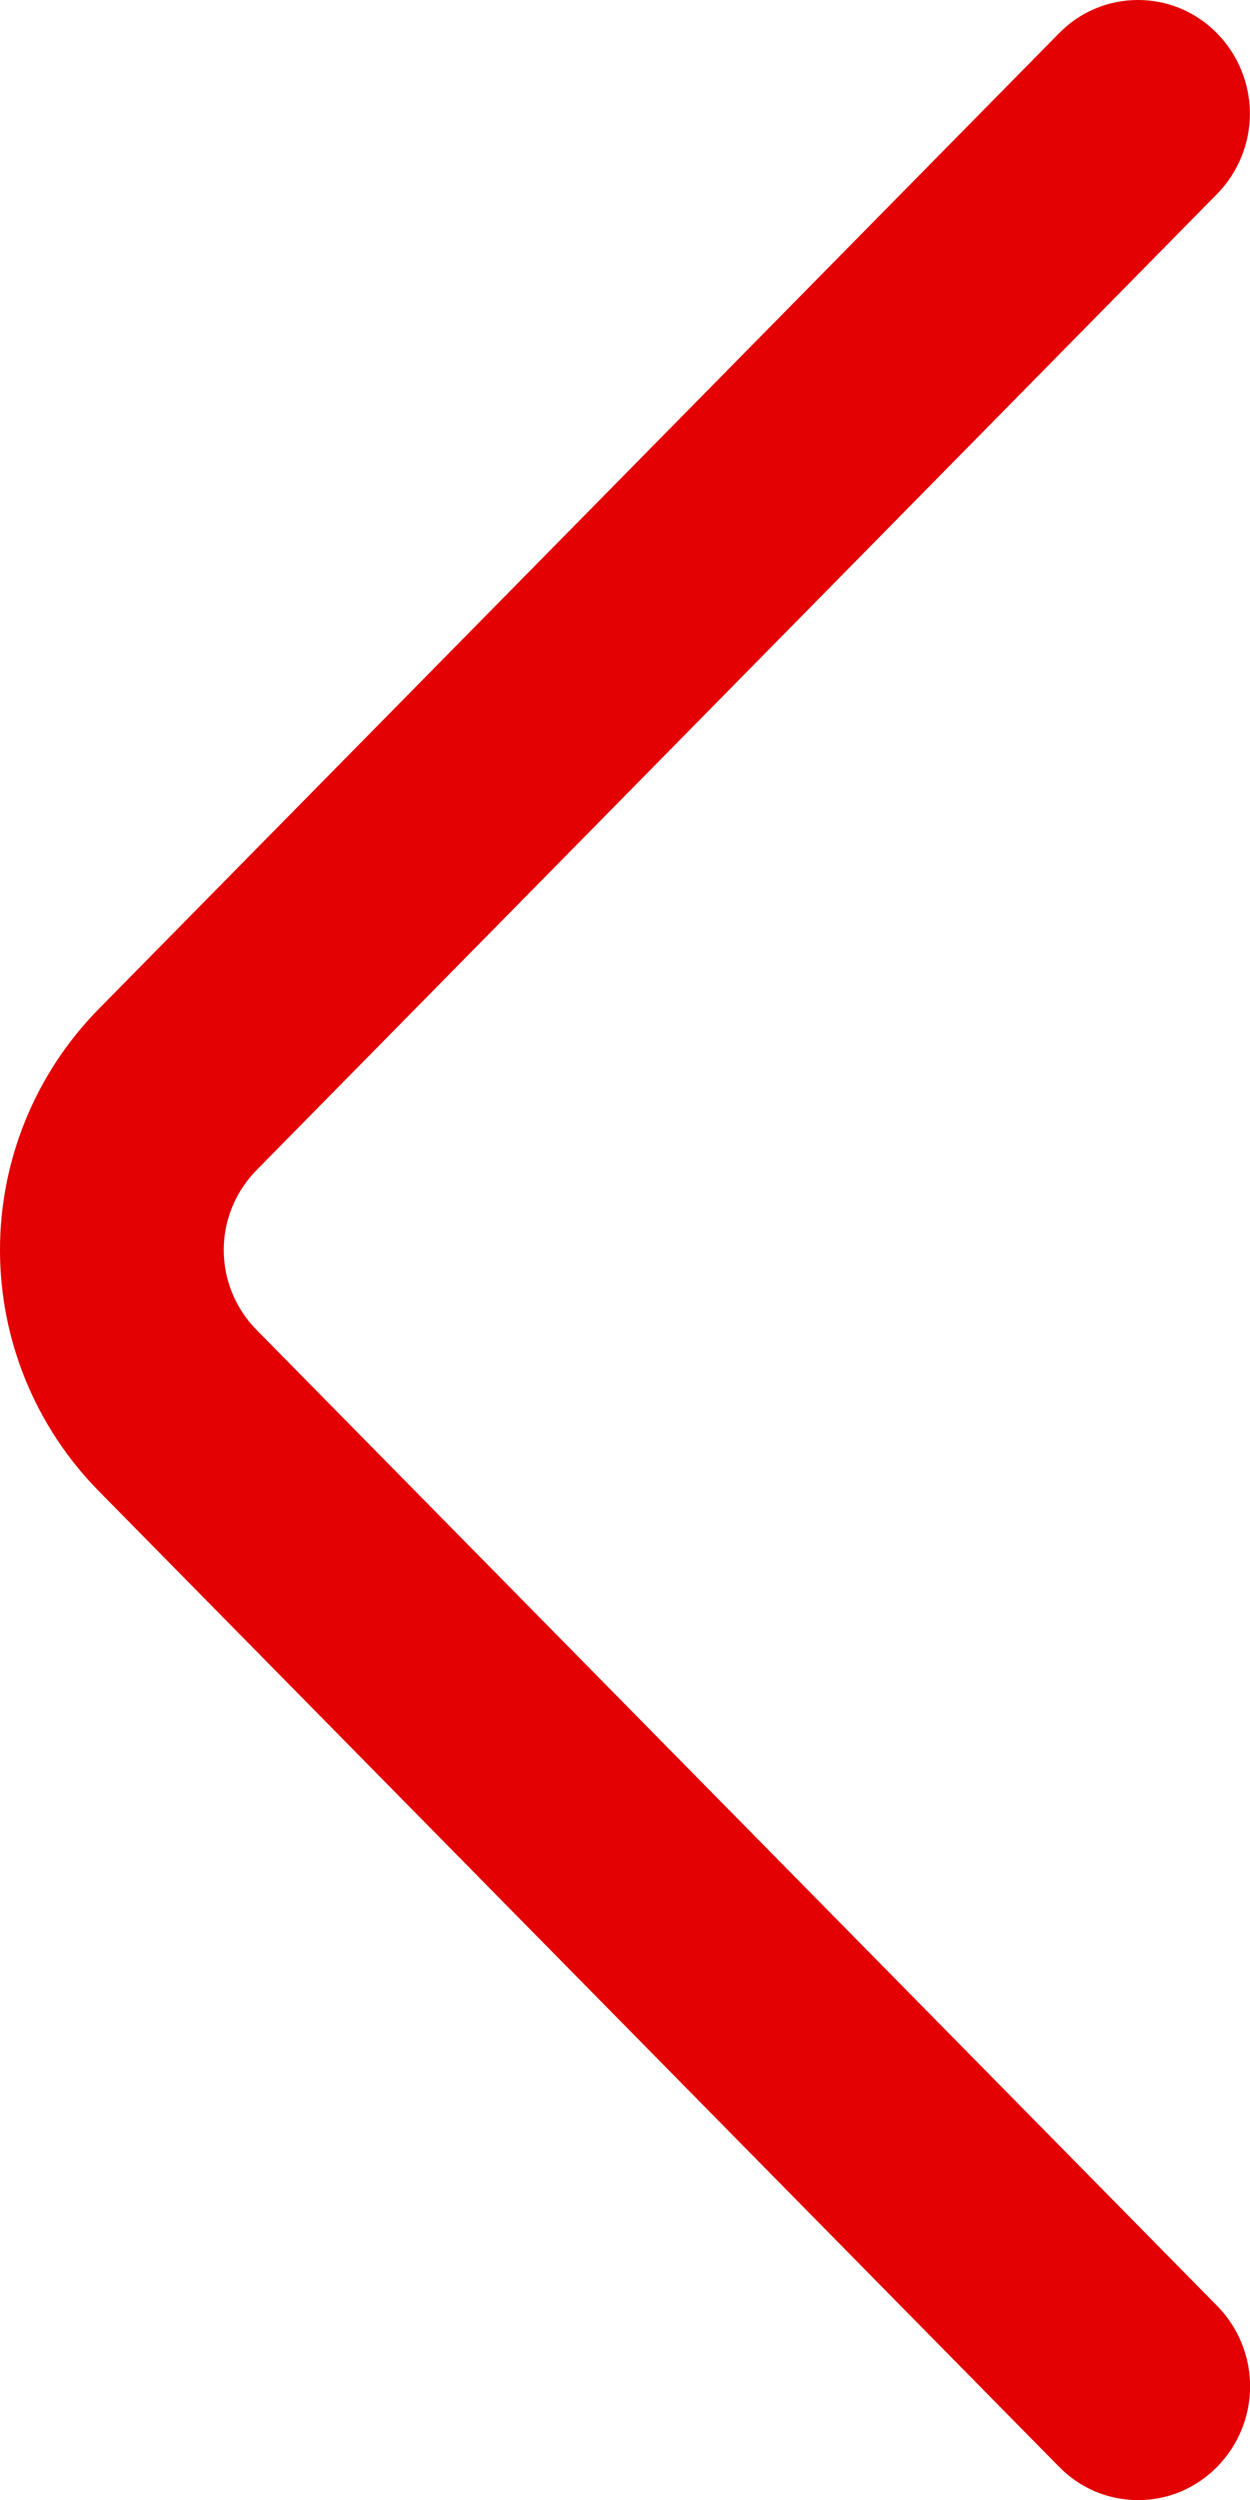 <svg width="12" height="24" viewBox="0 0 12 24" fill="none" xmlns="http://www.w3.org/2000/svg">
<path d="M11.686 22.138L2.464 12.768C2.262 12.564 2.148 12.288 2.148 12C2.148 11.712 2.262 11.437 2.464 11.232L11.684 1.862C11.886 1.656 11.999 1.379 11.999 1.091C11.999 0.803 11.886 0.526 11.684 0.32C11.585 0.219 11.467 0.138 11.337 0.083C11.206 0.028 11.066 -3.8147e-05 10.925 -3.8147e-05C10.783 -3.8147e-05 10.643 0.028 10.513 0.083C10.383 0.138 10.264 0.219 10.166 0.32L0.946 9.688C0.34 10.305 0 11.135 0 12C0 12.865 0.34 13.695 0.946 14.312L10.166 23.68C10.265 23.782 10.383 23.862 10.513 23.918C10.644 23.973 10.784 24.001 10.926 24.001C11.068 24.001 11.208 23.973 11.338 23.918C11.469 23.862 11.587 23.782 11.686 23.68C11.888 23.474 12.001 23.197 12.001 22.909C12.001 22.621 11.888 22.344 11.686 22.138Z" fill="#E30104"/>
</svg>
